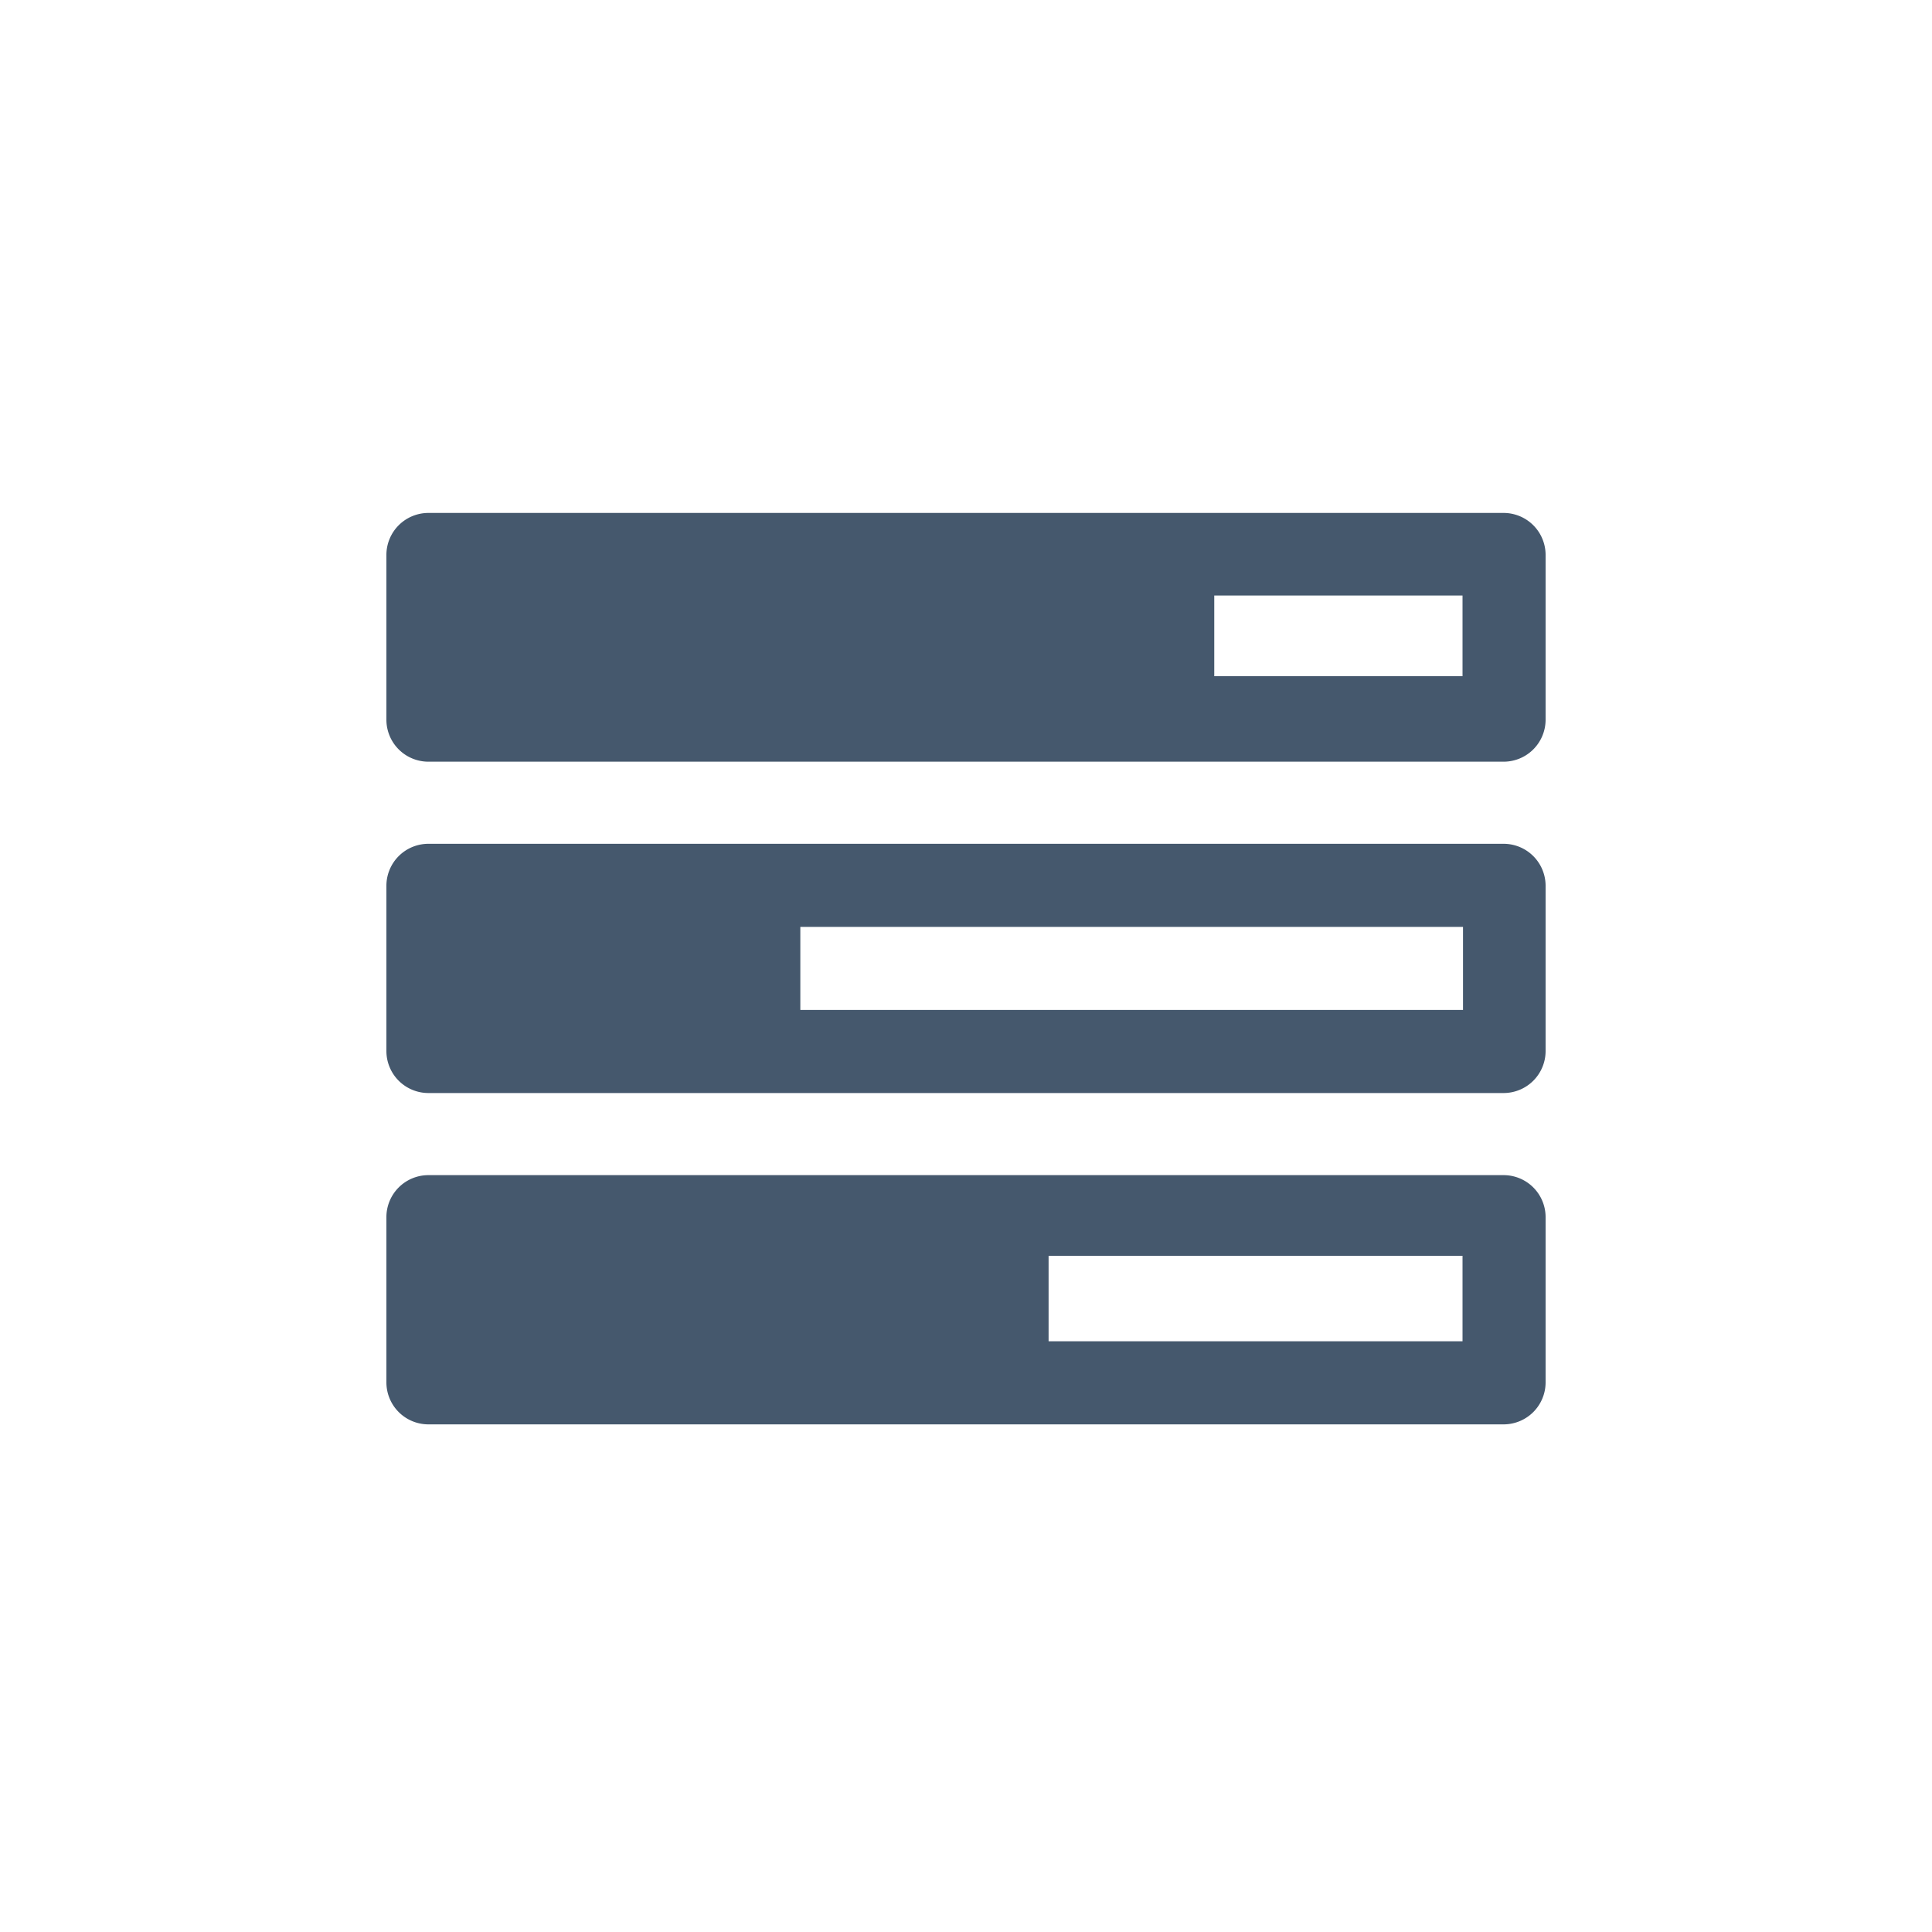 <svg id="icon-importance_critere" xmlns="http://www.w3.org/2000/svg" width="40" height="40" viewBox="0 0 40 40"><path d="M32,11.48v3.43a.87.87,0,0,1-.86.86H8.86A.87.87,0,0,1,8,14.91V11.48a.87.87,0,0,1,.86-.86H31.14a.87.87,0,0,1,.86.86Zm0,6.86v3.43a.87.87,0,0,1-.86.86H8.86A.87.87,0,0,1,8,21.76V18.33a.87.87,0,0,1,.86-.86H31.14a.87.87,0,0,1,.86.86Zm0,6.86v3.43a.87.87,0,0,1-.86.86H8.86A.87.87,0,0,1,8,28.62V25.19a.87.87,0,0,1,.86-.86H31.14a.87.87,0,0,1,.86.86ZM16.57,20.91H30.29V19.19H16.57Zm5.14,6.86h8.57V26H21.71ZM25.14,14h5.14V12.33H25.14Z" style="fill:#45586d"/></svg>